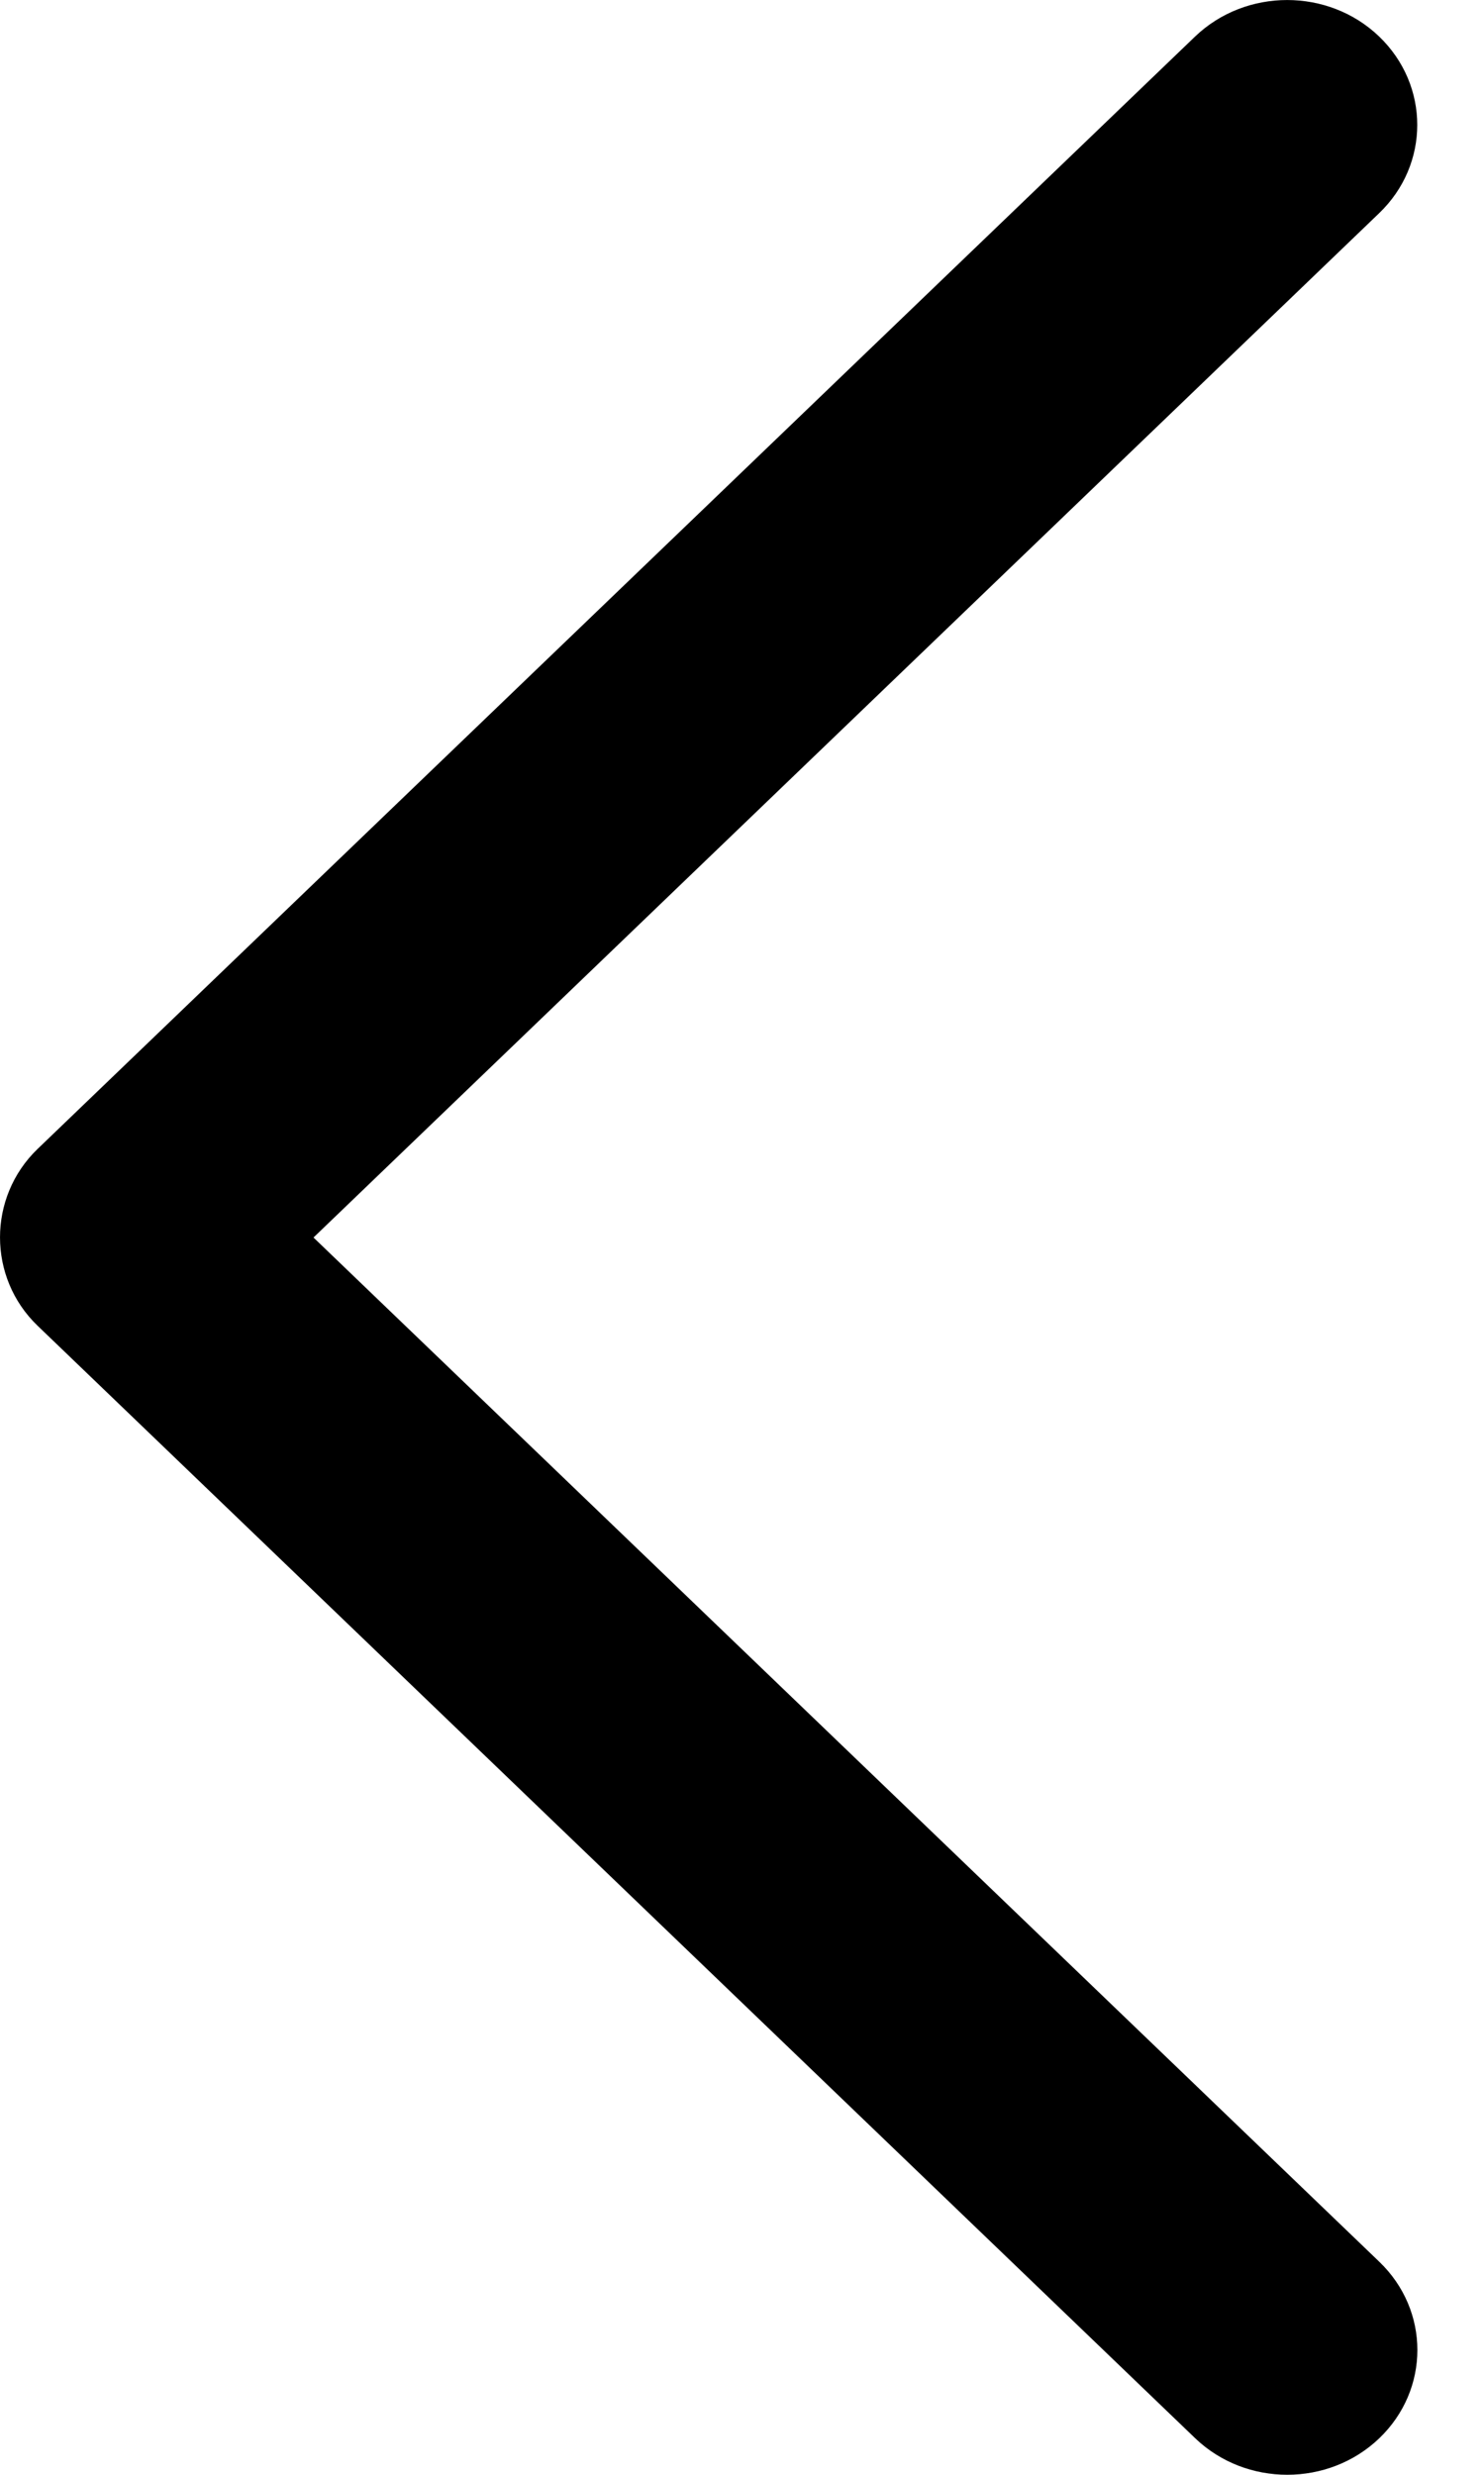 <svg width="12" height="20" viewBox="0 0 12 20" fill="none" xmlns="http://www.w3.org/2000/svg">
<path d="M0.304 10.714L9.665 19.705C10.076 20.098 10.742 20.098 11.153 19.705C11.564 19.311 11.564 18.672 11.153 18.278L2.535 10.001L11.152 1.723C11.563 1.329 11.563 0.69 11.152 0.295C10.742 -0.098 10.075 -0.098 9.664 0.295L0.303 9.286C-0.101 9.676 -0.101 10.325 0.304 10.714Z" fill="black"/>
</svg>
